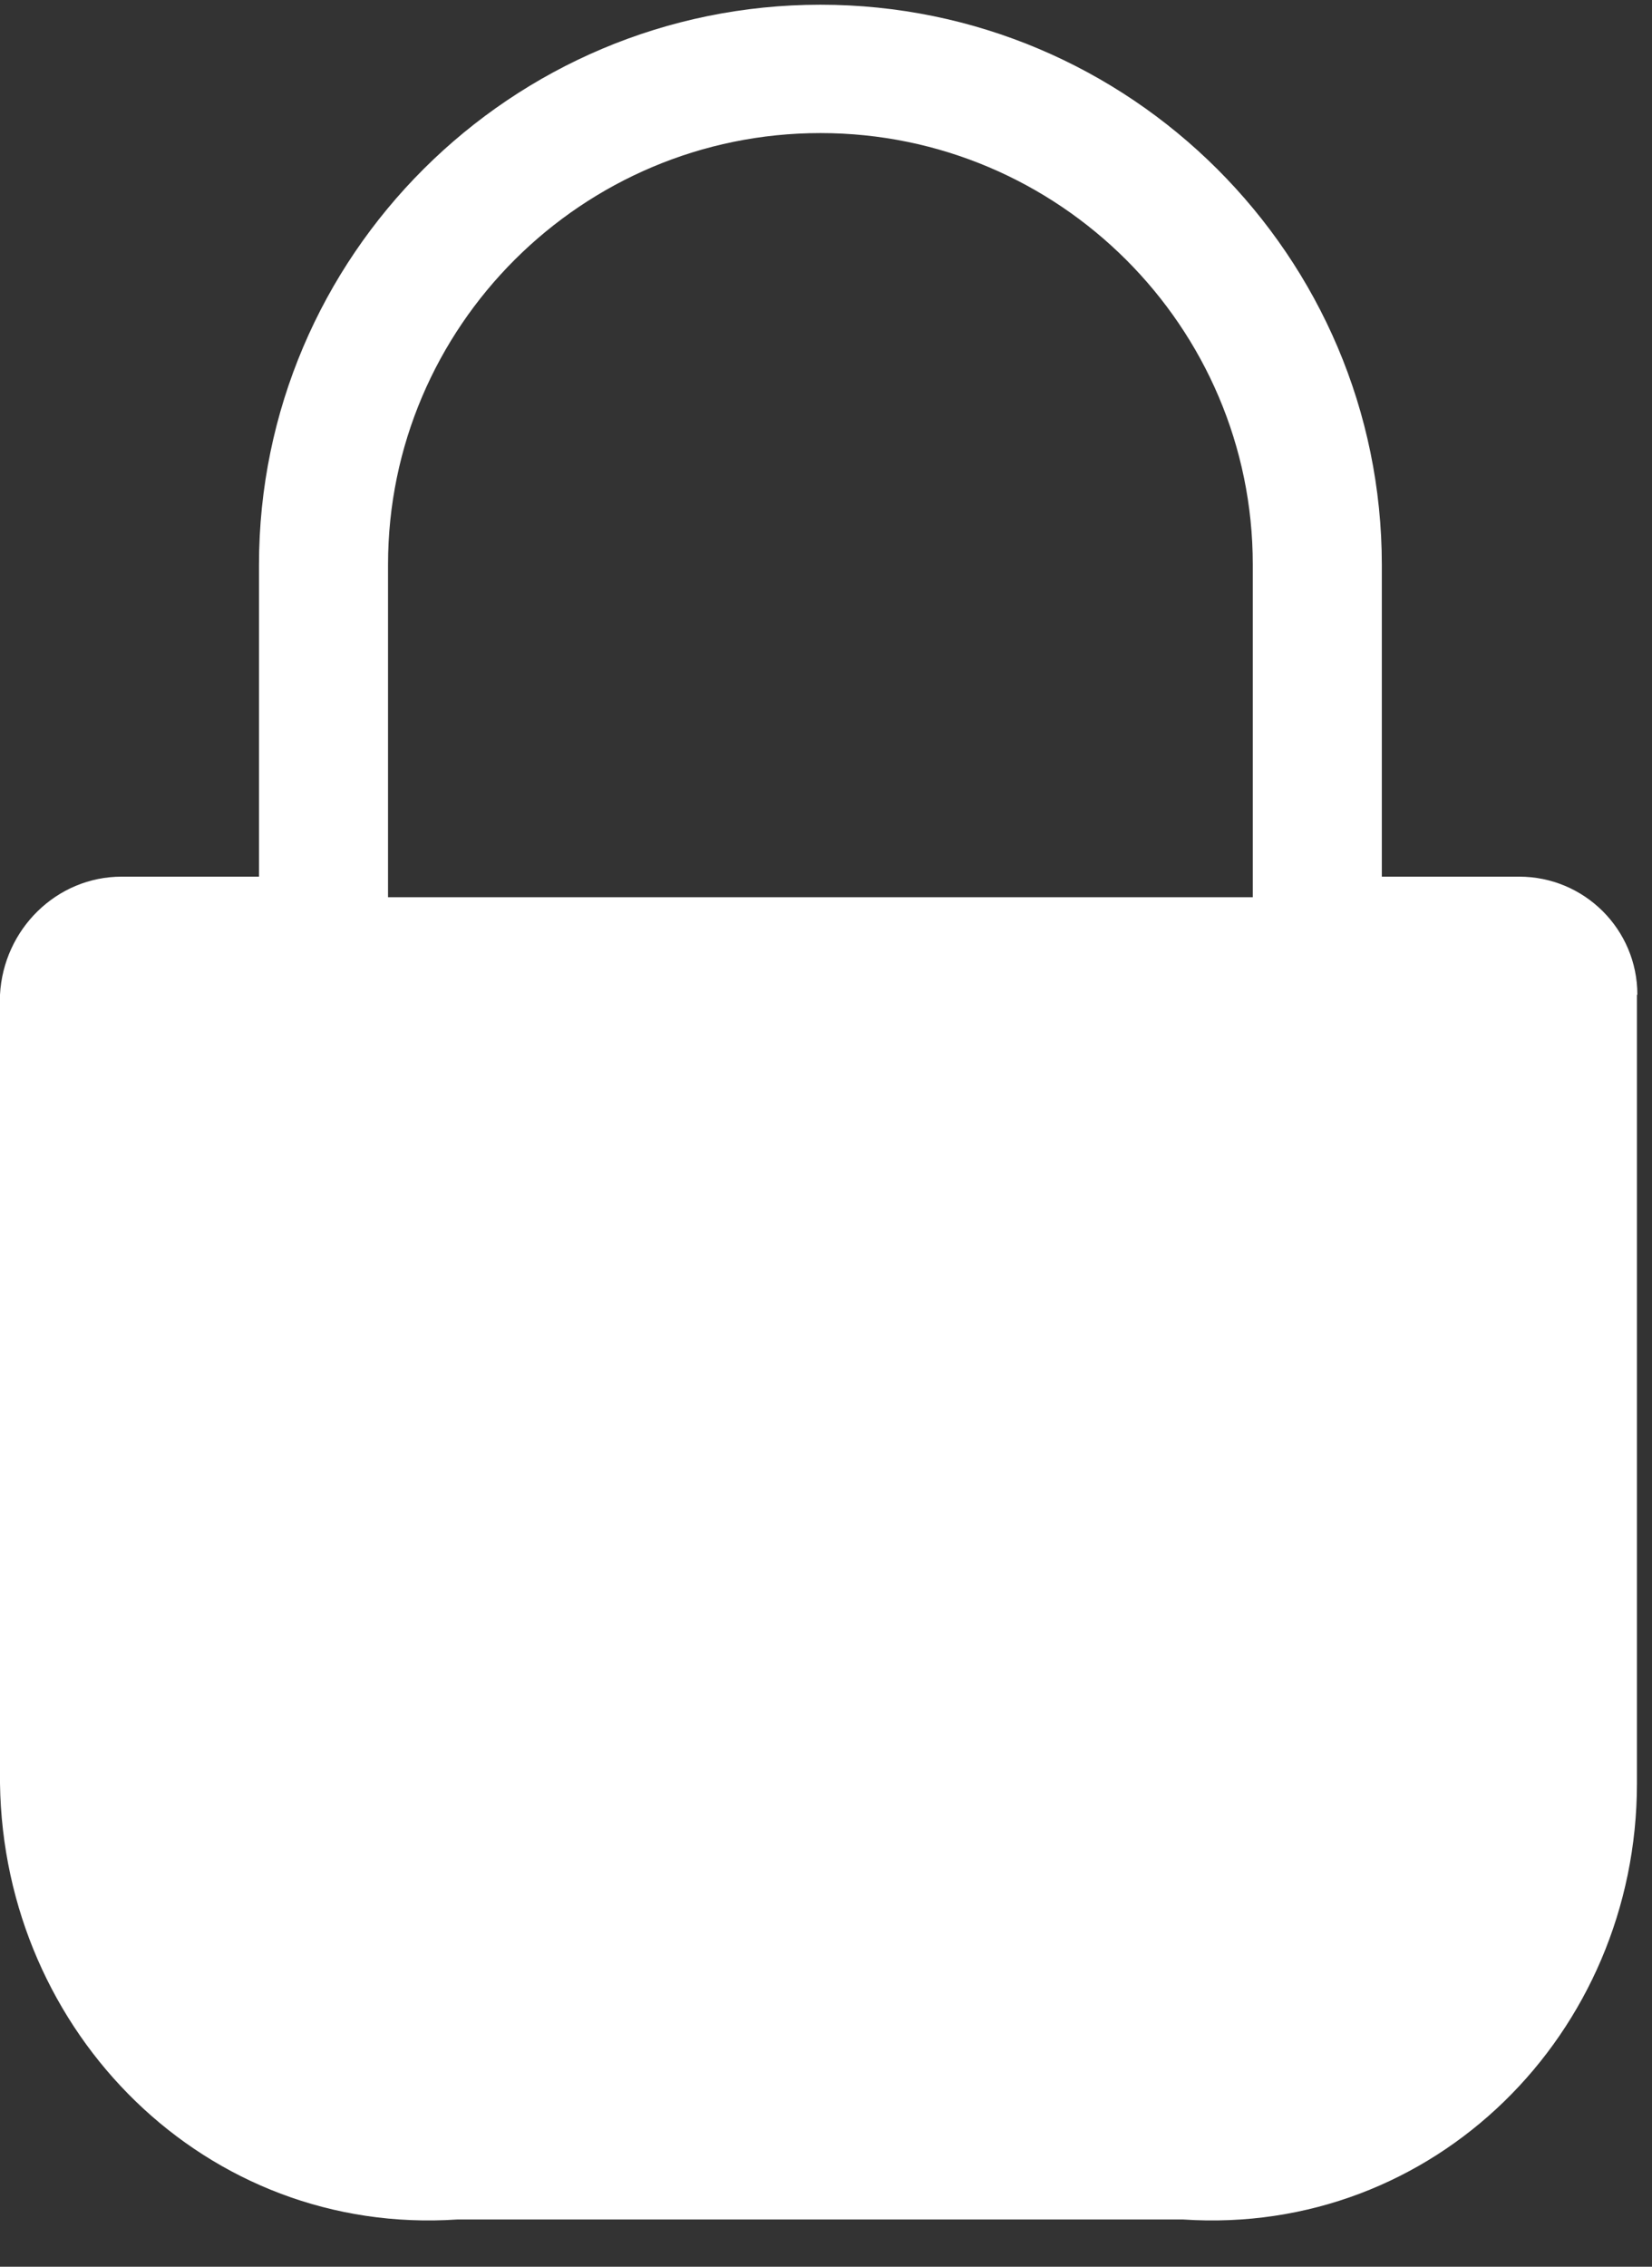 ﻿<?xml version="1.0" encoding="utf-8"?>
<svg version="1.1" xmlns:xlink="http://www.w3.org/1999/xlink" width="35px" height="48px" xmlns="http://www.w3.org/2000/svg">
  <rect width="100%" height="100%" fill="#333333" stroke="none"/>
  <g transform="matrix(1 0 0 1 -158 -78 )">
    <path d="M 34.681 21.064  L 34.69 21.064  C 34.69 19.682  33.569 18.564  32.184 18.564  L 29.276 18.564  L 29.276 11.964  C 29.276 5.427  23.944 0.1  17.382 0.1  C 10.828 0.1  5.487 5.418  5.487 11.964  L 5.487 18.564  L 2.579 18.564  C 1.194 18.564  0.073 19.682  0 21.064  L 0 37.764  C 0.073 43.064  4.375 47.355  9.689 47  L 25.065 47  C 30.379 47.355  34.681 43.064  34.681 37.764  L 34.681 29.864  L 34.681 29.691  L 34.681 21.064  Z M 8.221 19  L 8.221 11.955  C 8.221 6.918  12.332 2.818  17.382 2.818  C 22.431 2.818  26.542 6.918  26.542 11.955  L 26.542 19  L 8.221 19  Z " fill-rule="nonzero" fill="#ffffff" stroke="none" transform="matrix(1 0 0 1 158 78 )" />
  </g>
</svg>